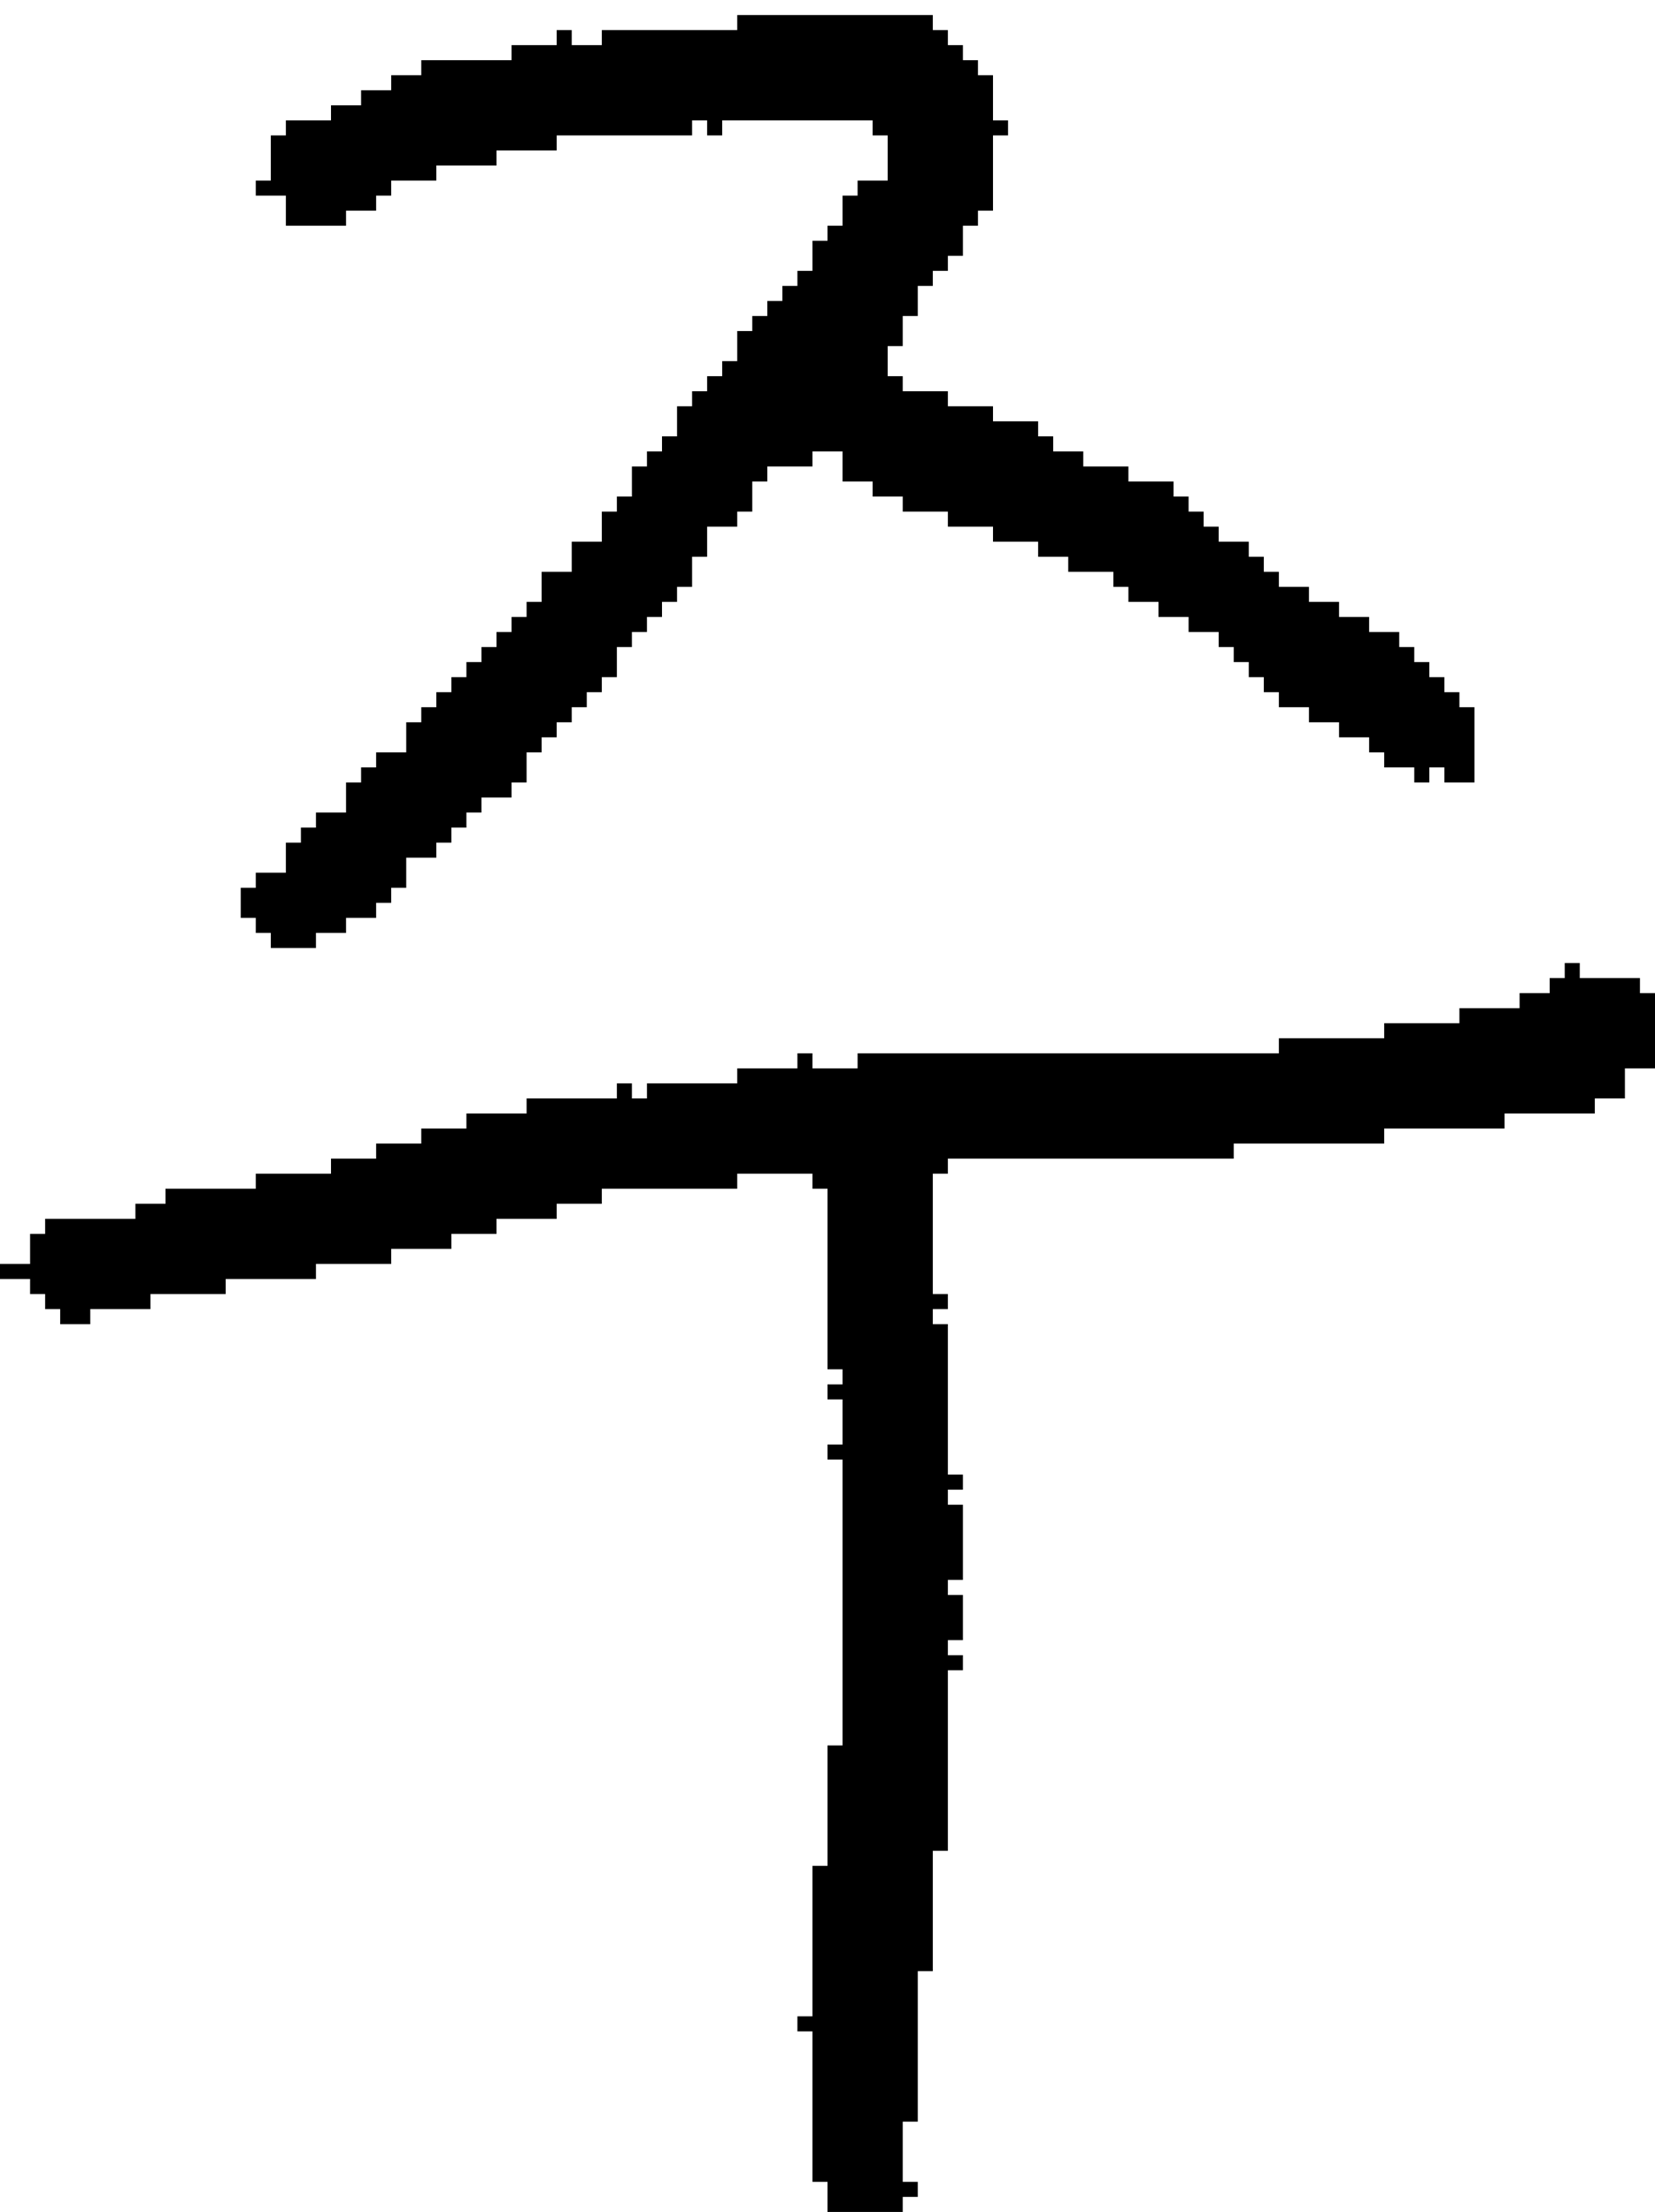 <?xml version="1.0" encoding="UTF-8" standalone="no"?>
<!DOCTYPE svg PUBLIC "-//W3C//DTD SVG 1.1//EN" 
  "http://www.w3.org/Graphics/SVG/1.1/DTD/svg11.dtd">
<svg width="110" height="147"
     xmlns="http://www.w3.org/2000/svg" version="1.1">
 <path d="  M 54,78  L 54,79  L 55,79  L 55,91  L 56,91  L 56,92  L 55,92  L 55,93  L 56,93  L 56,96  L 55,96  L 55,97  L 56,97  L 56,116  L 55,116  L 55,124  L 54,124  L 54,134  L 53,134  L 53,135  L 54,135  L 54,145  L 55,145  L 55,147  L 60,147  L 60,146  L 61,146  L 61,145  L 60,145  L 60,141  L 61,141  L 61,131  L 62,131  L 62,123  L 63,123  L 63,111  L 64,111  L 64,110  L 63,110  L 63,109  L 64,109  L 64,106  L 63,106  L 63,105  L 64,105  L 64,100  L 63,100  L 63,99  L 64,99  L 64,98  L 63,98  L 63,88  L 62,88  L 62,87  L 63,87  L 63,86  L 62,86  L 62,78  L 63,78  L 63,77  L 82,77  L 82,76  L 92,76  L 92,75  L 100,75  L 100,74  L 106,74  L 106,73  L 108,73  L 108,71  L 110,71  L 110,66  L 109,66  L 109,65  L 105,65  L 105,64  L 104,64  L 104,65  L 103,65  L 103,66  L 101,66  L 101,67  L 97,67  L 97,68  L 92,68  L 92,69  L 85,69  L 85,70  L 57,70  L 57,71  L 54,71  L 54,70  L 53,70  L 53,71  L 49,71  L 49,72  L 43,72  L 43,73  L 42,73  L 42,72  L 41,72  L 41,73  L 35,73  L 35,74  L 31,74  L 31,75  L 28,75  L 28,76  L 25,76  L 25,77  L 22,77  L 22,78  L 17,78  L 17,79  L 11,79  L 11,80  L 9,80  L 9,81  L 3,81  L 3,82  L 2,82  L 2,84  L 0,84  L 0,85  L 2,85  L 2,86  L 3,86  L 3,87  L 4,87  L 4,88  L 6,88  L 6,87  L 10,87  L 10,86  L 15,86  L 15,85  L 21,85  L 21,84  L 26,84  L 26,83  L 30,83  L 30,82  L 33,82  L 33,81  L 37,81  L 37,80  L 40,80  L 40,79  L 49,79  L 49,78  Z  " style="fill:rgb(0, 0, 0); fill-opacity:1.000; stroke:none;" />
 <path d="  M 34,52  L 35,52  L 35,50  L 36,50  L 36,49  L 37,49  L 37,48  L 38,48  L 38,47  L 39,47  L 39,46  L 40,46  L 40,45  L 41,45  L 41,43  L 42,43  L 42,42  L 43,42  L 43,41  L 44,41  L 44,40  L 45,40  L 45,39  L 46,39  L 46,37  L 47,37  L 47,35  L 49,35  L 49,34  L 50,34  L 50,32  L 51,32  L 51,31  L 54,31  L 54,30  L 56,30  L 56,32  L 58,32  L 58,33  L 60,33  L 60,34  L 63,34  L 63,35  L 66,35  L 66,36  L 69,36  L 69,37  L 71,37  L 71,38  L 74,38  L 74,39  L 75,39  L 75,40  L 77,40  L 77,41  L 79,41  L 79,42  L 81,42  L 81,43  L 82,43  L 82,44  L 83,44  L 83,45  L 84,45  L 84,46  L 85,46  L 85,47  L 87,47  L 87,48  L 89,48  L 89,49  L 91,49  L 91,50  L 92,50  L 92,51  L 94,51  L 94,52  L 95,52  L 95,51  L 96,51  L 96,52  L 98,52  L 98,47  L 97,47  L 97,46  L 96,46  L 96,45  L 95,45  L 95,44  L 94,44  L 94,43  L 93,43  L 93,42  L 91,42  L 91,41  L 89,41  L 89,40  L 87,40  L 87,39  L 85,39  L 85,38  L 84,38  L 84,37  L 83,37  L 83,36  L 81,36  L 81,35  L 80,35  L 80,34  L 79,34  L 79,33  L 78,33  L 78,32  L 75,32  L 75,31  L 72,31  L 72,30  L 70,30  L 70,29  L 69,29  L 69,28  L 66,28  L 66,27  L 63,27  L 63,26  L 60,26  L 60,25  L 59,25  L 59,23  L 60,23  L 60,21  L 61,21  L 61,19  L 62,19  L 62,18  L 63,18  L 63,17  L 64,17  L 64,15  L 65,15  L 65,14  L 66,14  L 66,9  L 67,9  L 67,8  L 66,8  L 66,5  L 65,5  L 65,4  L 64,4  L 64,3  L 63,3  L 63,2  L 62,2  L 62,1  L 49,1  L 49,2  L 40,2  L 40,3  L 38,3  L 38,2  L 37,2  L 37,3  L 34,3  L 34,4  L 28,4  L 28,5  L 26,5  L 26,6  L 24,6  L 24,7  L 22,7  L 22,8  L 19,8  L 19,9  L 18,9  L 18,12  L 17,12  L 17,13  L 19,13  L 19,15  L 23,15  L 23,14  L 25,14  L 25,13  L 26,13  L 26,12  L 29,12  L 29,11  L 33,11  L 33,10  L 37,10  L 37,9  L 46,9  L 46,8  L 47,8  L 47,9  L 48,9  L 48,8  L 58,8  L 58,9  L 59,9  L 59,12  L 57,12  L 57,13  L 56,13  L 56,15  L 55,15  L 55,16  L 54,16  L 54,18  L 53,18  L 53,19  L 52,19  L 52,20  L 51,20  L 51,21  L 50,21  L 50,22  L 49,22  L 49,24  L 48,24  L 48,25  L 47,25  L 47,26  L 46,26  L 46,27  L 45,27  L 45,29  L 44,29  L 44,30  L 43,30  L 43,31  L 42,31  L 42,33  L 41,33  L 41,34  L 40,34  L 40,36  L 38,36  L 38,38  L 36,38  L 36,40  L 35,40  L 35,41  L 34,41  L 34,42  L 33,42  L 33,43  L 32,43  L 32,44  L 31,44  L 31,45  L 30,45  L 30,46  L 29,46  L 29,47  L 28,47  L 28,48  L 27,48  L 27,50  L 25,50  L 25,51  L 24,51  L 24,52  L 23,52  L 23,54  L 21,54  L 21,55  L 20,55  L 20,56  L 19,56  L 19,58  L 17,58  L 17,59  L 16,59  L 16,61  L 17,61  L 17,62  L 18,62  L 18,63  L 21,63  L 21,62  L 23,62  L 23,61  L 25,61  L 25,60  L 26,60  L 26,59  L 27,59  L 27,57  L 29,57  L 29,56  L 30,56  L 30,55  L 31,55  L 31,54  L 32,54  L 32,53  L 34,53  Z  " style="fill:rgb(0, 0, 0); fill-opacity:1.000; stroke:none;" />
</svg>
